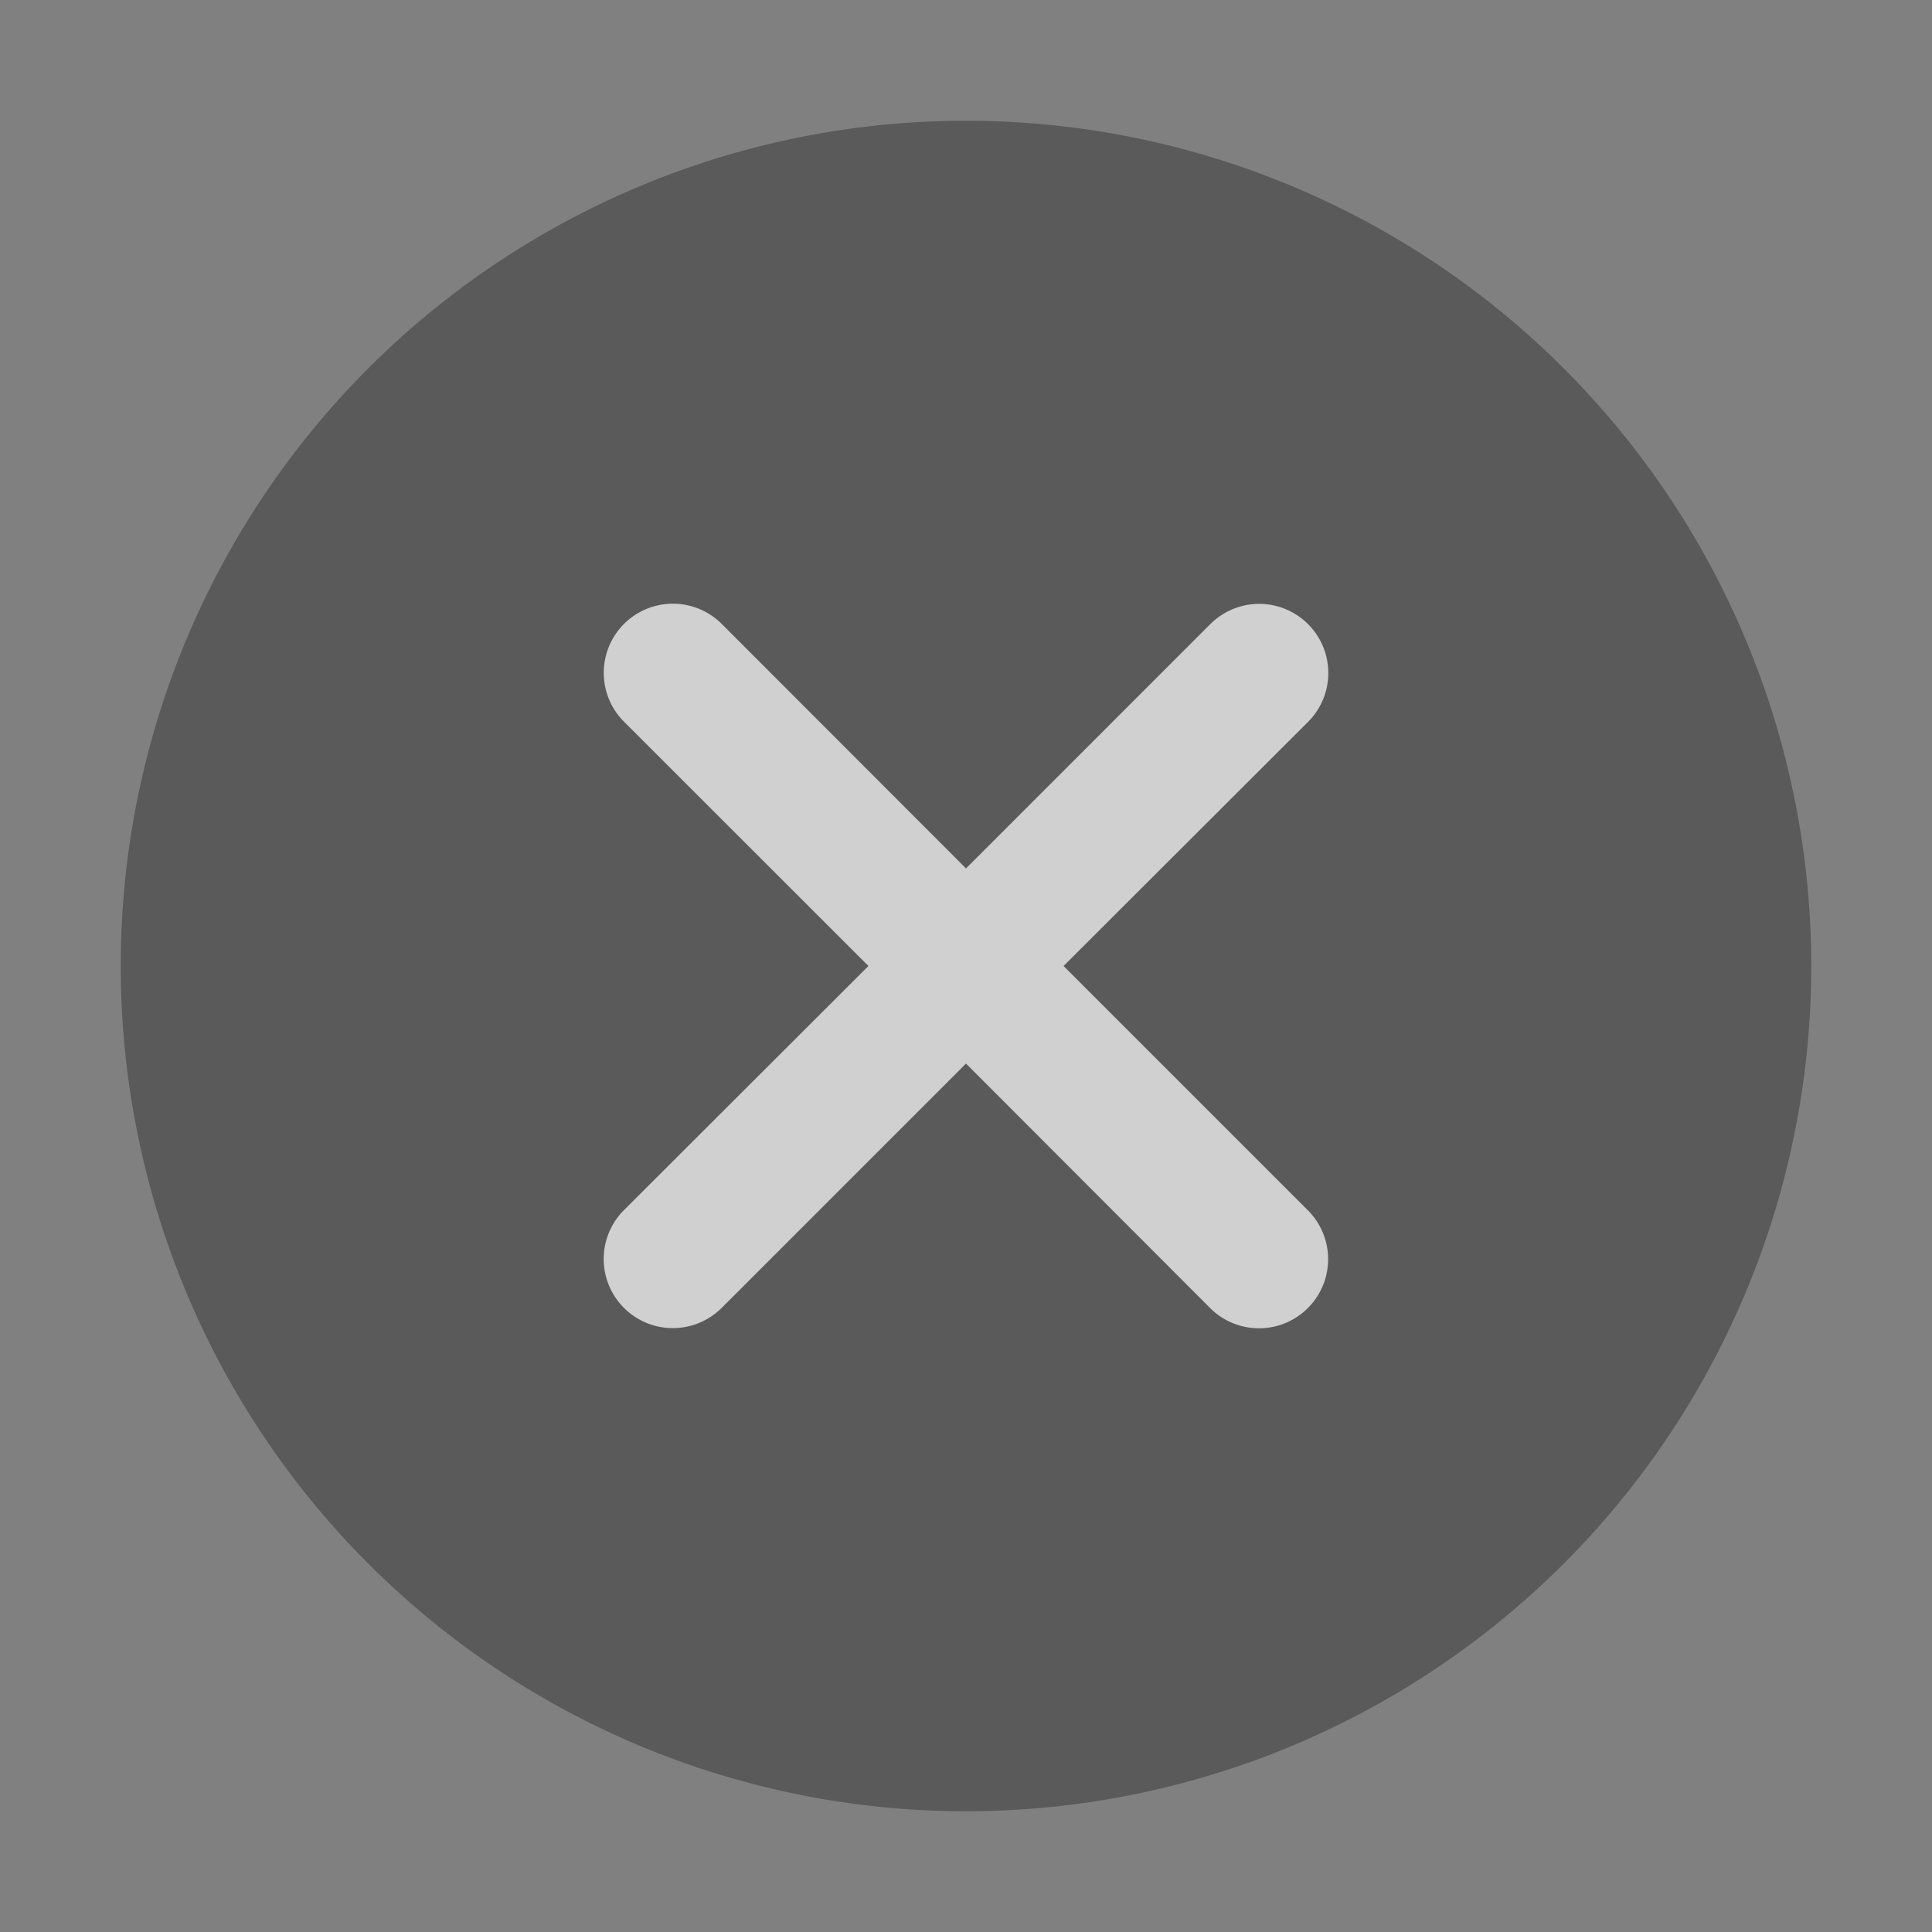 <svg width="16" height="16" viewBox="0 0 16 16" fill="none" xmlns="http://www.w3.org/2000/svg"><rect x="0" y="0" width="16" height="16" fill="#808080" stroke="none"/><path fill-rule="evenodd" clip-rule="evenodd" d="M1 8a7 7 0 1114 0A7 7 0 011 8z" fill="#000" fill-opacity=".3"/><path opacity=".714" fill-rule="evenodd" clip-rule="evenodd" d="M5.168 5.977a.572.572 0 01.809-.81L8 7.192l2.023-2.023a.572.572 0 01.81.809L8.808 8l2.023 2.023a.572.572 0 11-.809.81L8 8.808l-2.023 2.023a.572.572 0 11-.81-.809L7.192 8 5.168 5.977z" fill="#fff"/></svg>